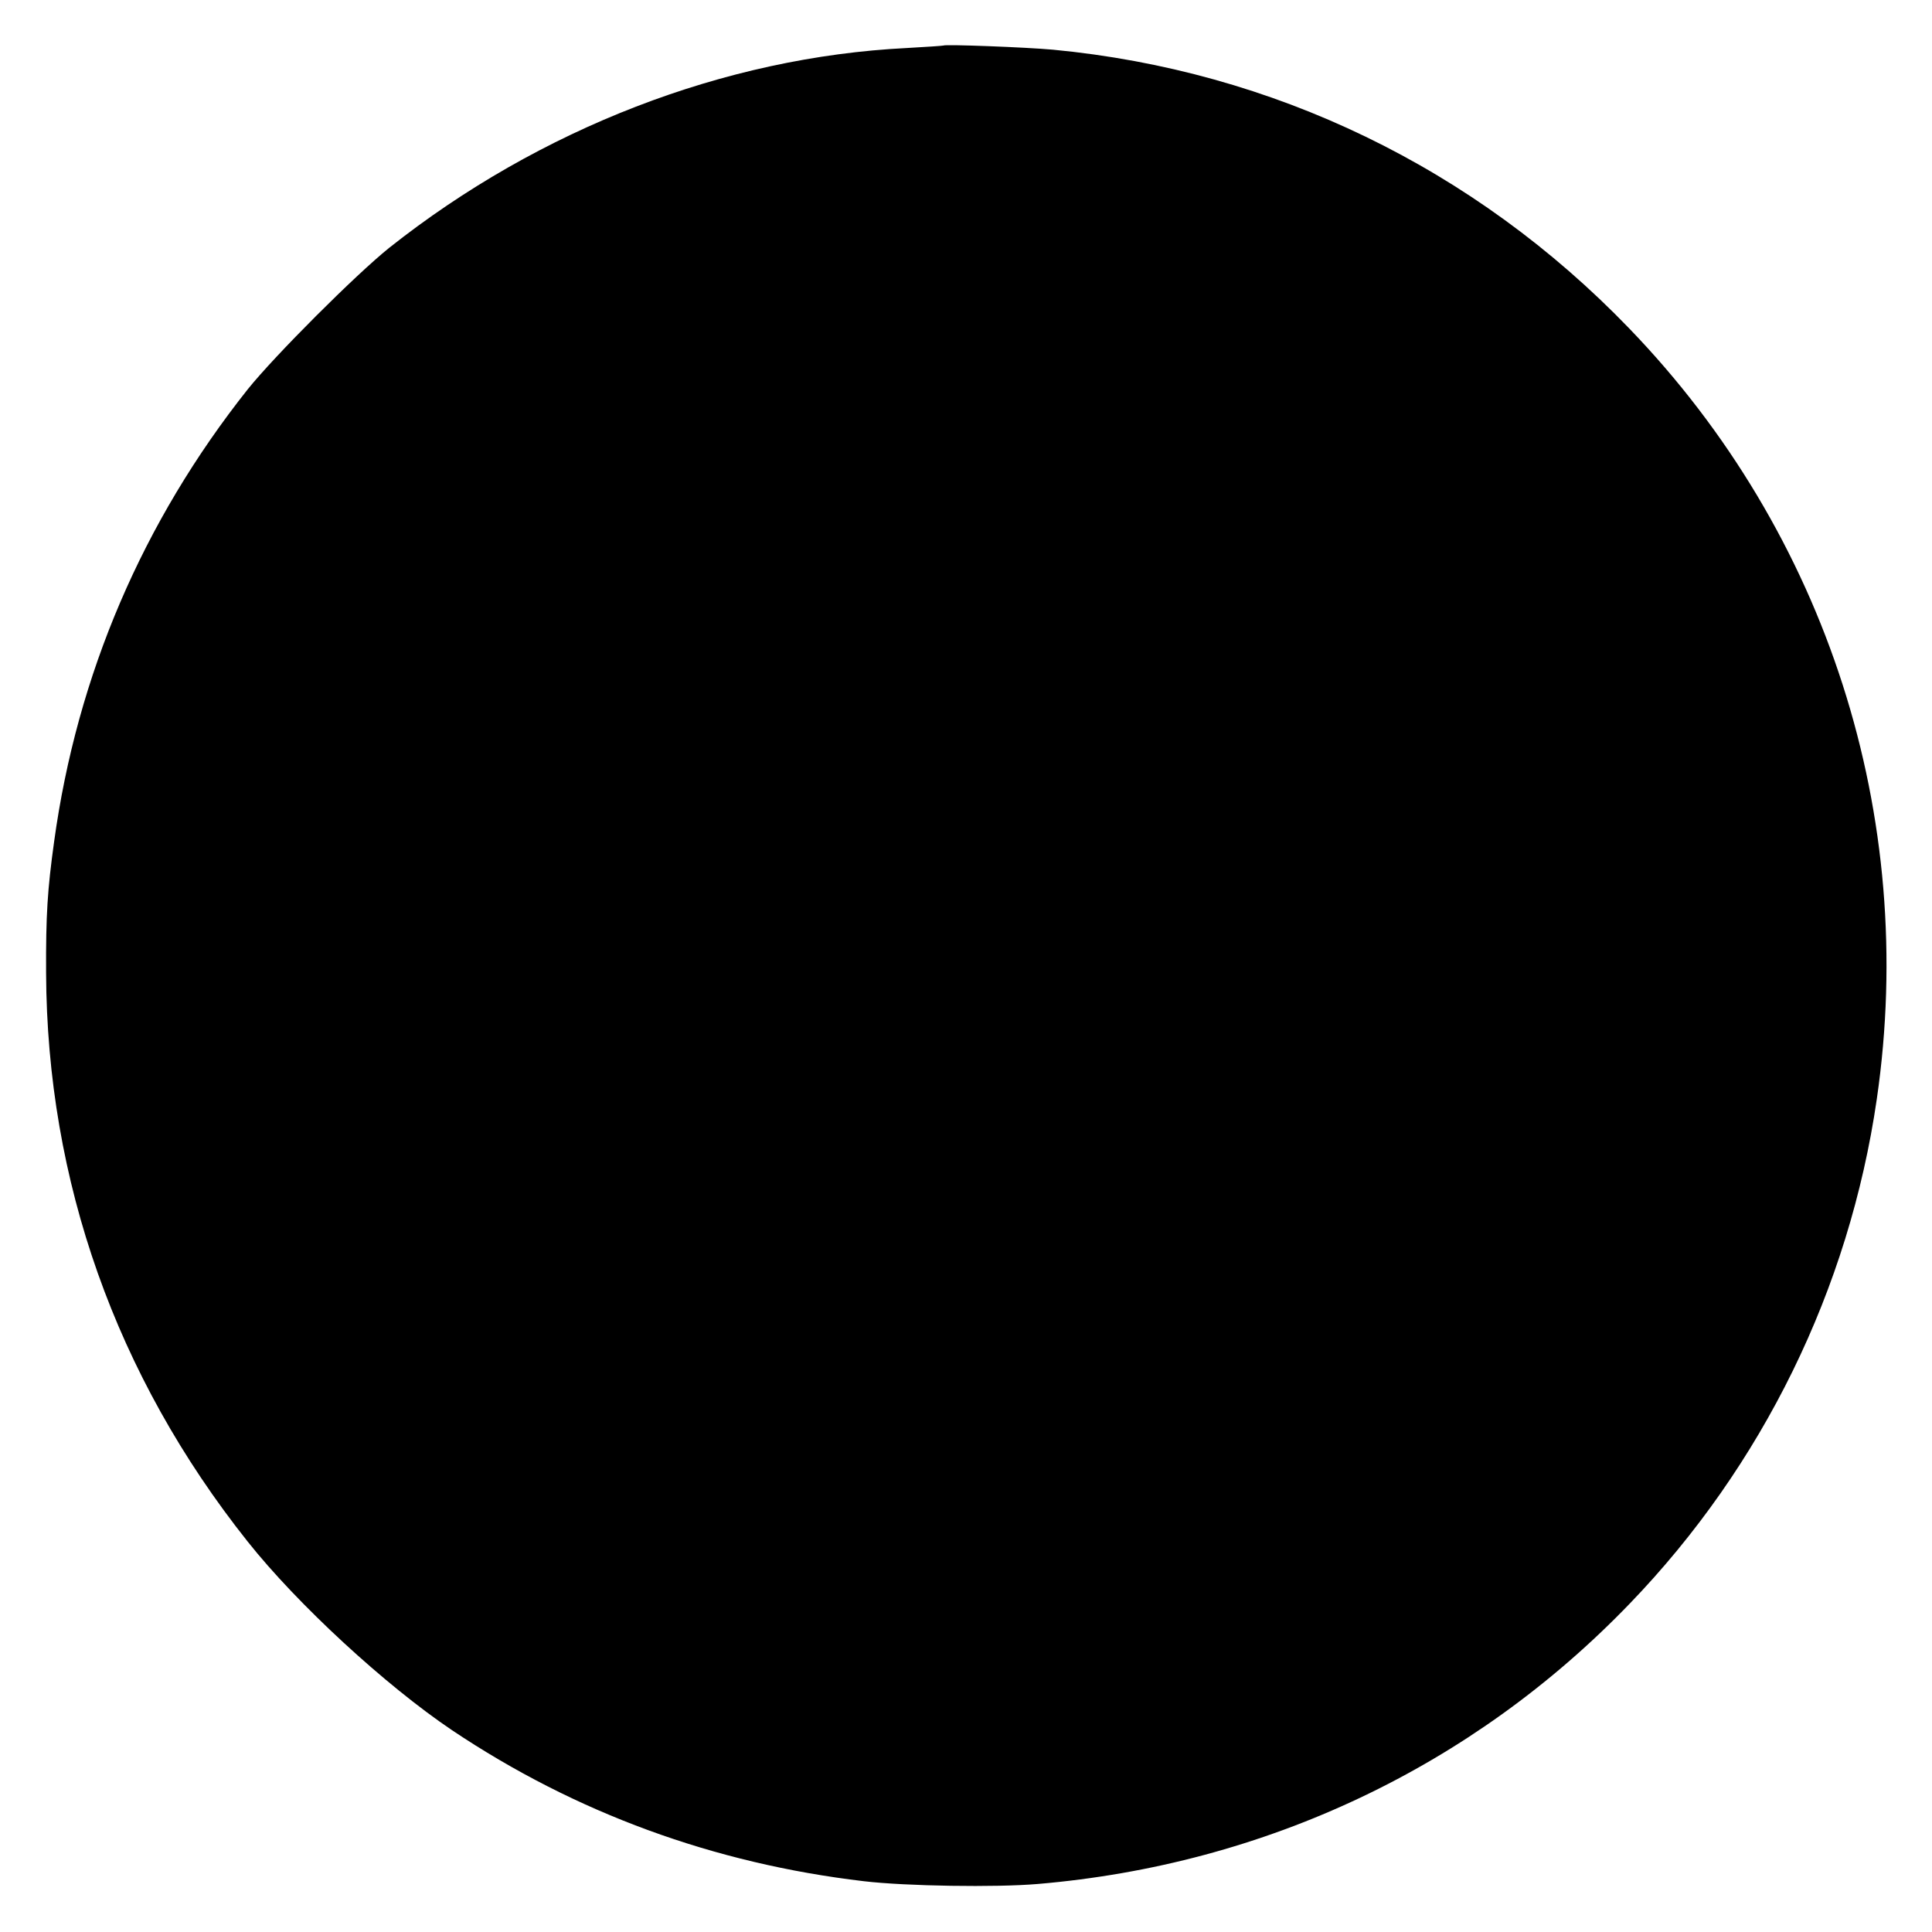 <svg version="1" xmlns="http://www.w3.org/2000/svg" width="933.333" height="933.333" viewBox="0 0 700 700"><path d="M341.8 16.5c-.2.1-6.1.5-13.3.9-66 3.3-133 29.2-187.5 72.4-12.2 9.8-41.4 39-51.2 51.2-38.1 48-61.9 103.5-70.2 164-2.4 17.3-3 26.5-2.9 47.5.3 75.4 25.3 146 73 206 18 22.7 49.9 52.1 74.1 68.4 44.8 30 94.9 48.3 149.2 54.7 15.3 1.8 47.8 2.3 63 1 82.5-7 157.6-42.5 214.5-101.6 48.1-49.9 79.5-113.9 89.5-182.8 14.9-102.4-18-204.9-89.7-279.2-56.1-58.2-129-93.4-208.8-101-10-.9-39.1-2-39.7-1.5z"/></svg>